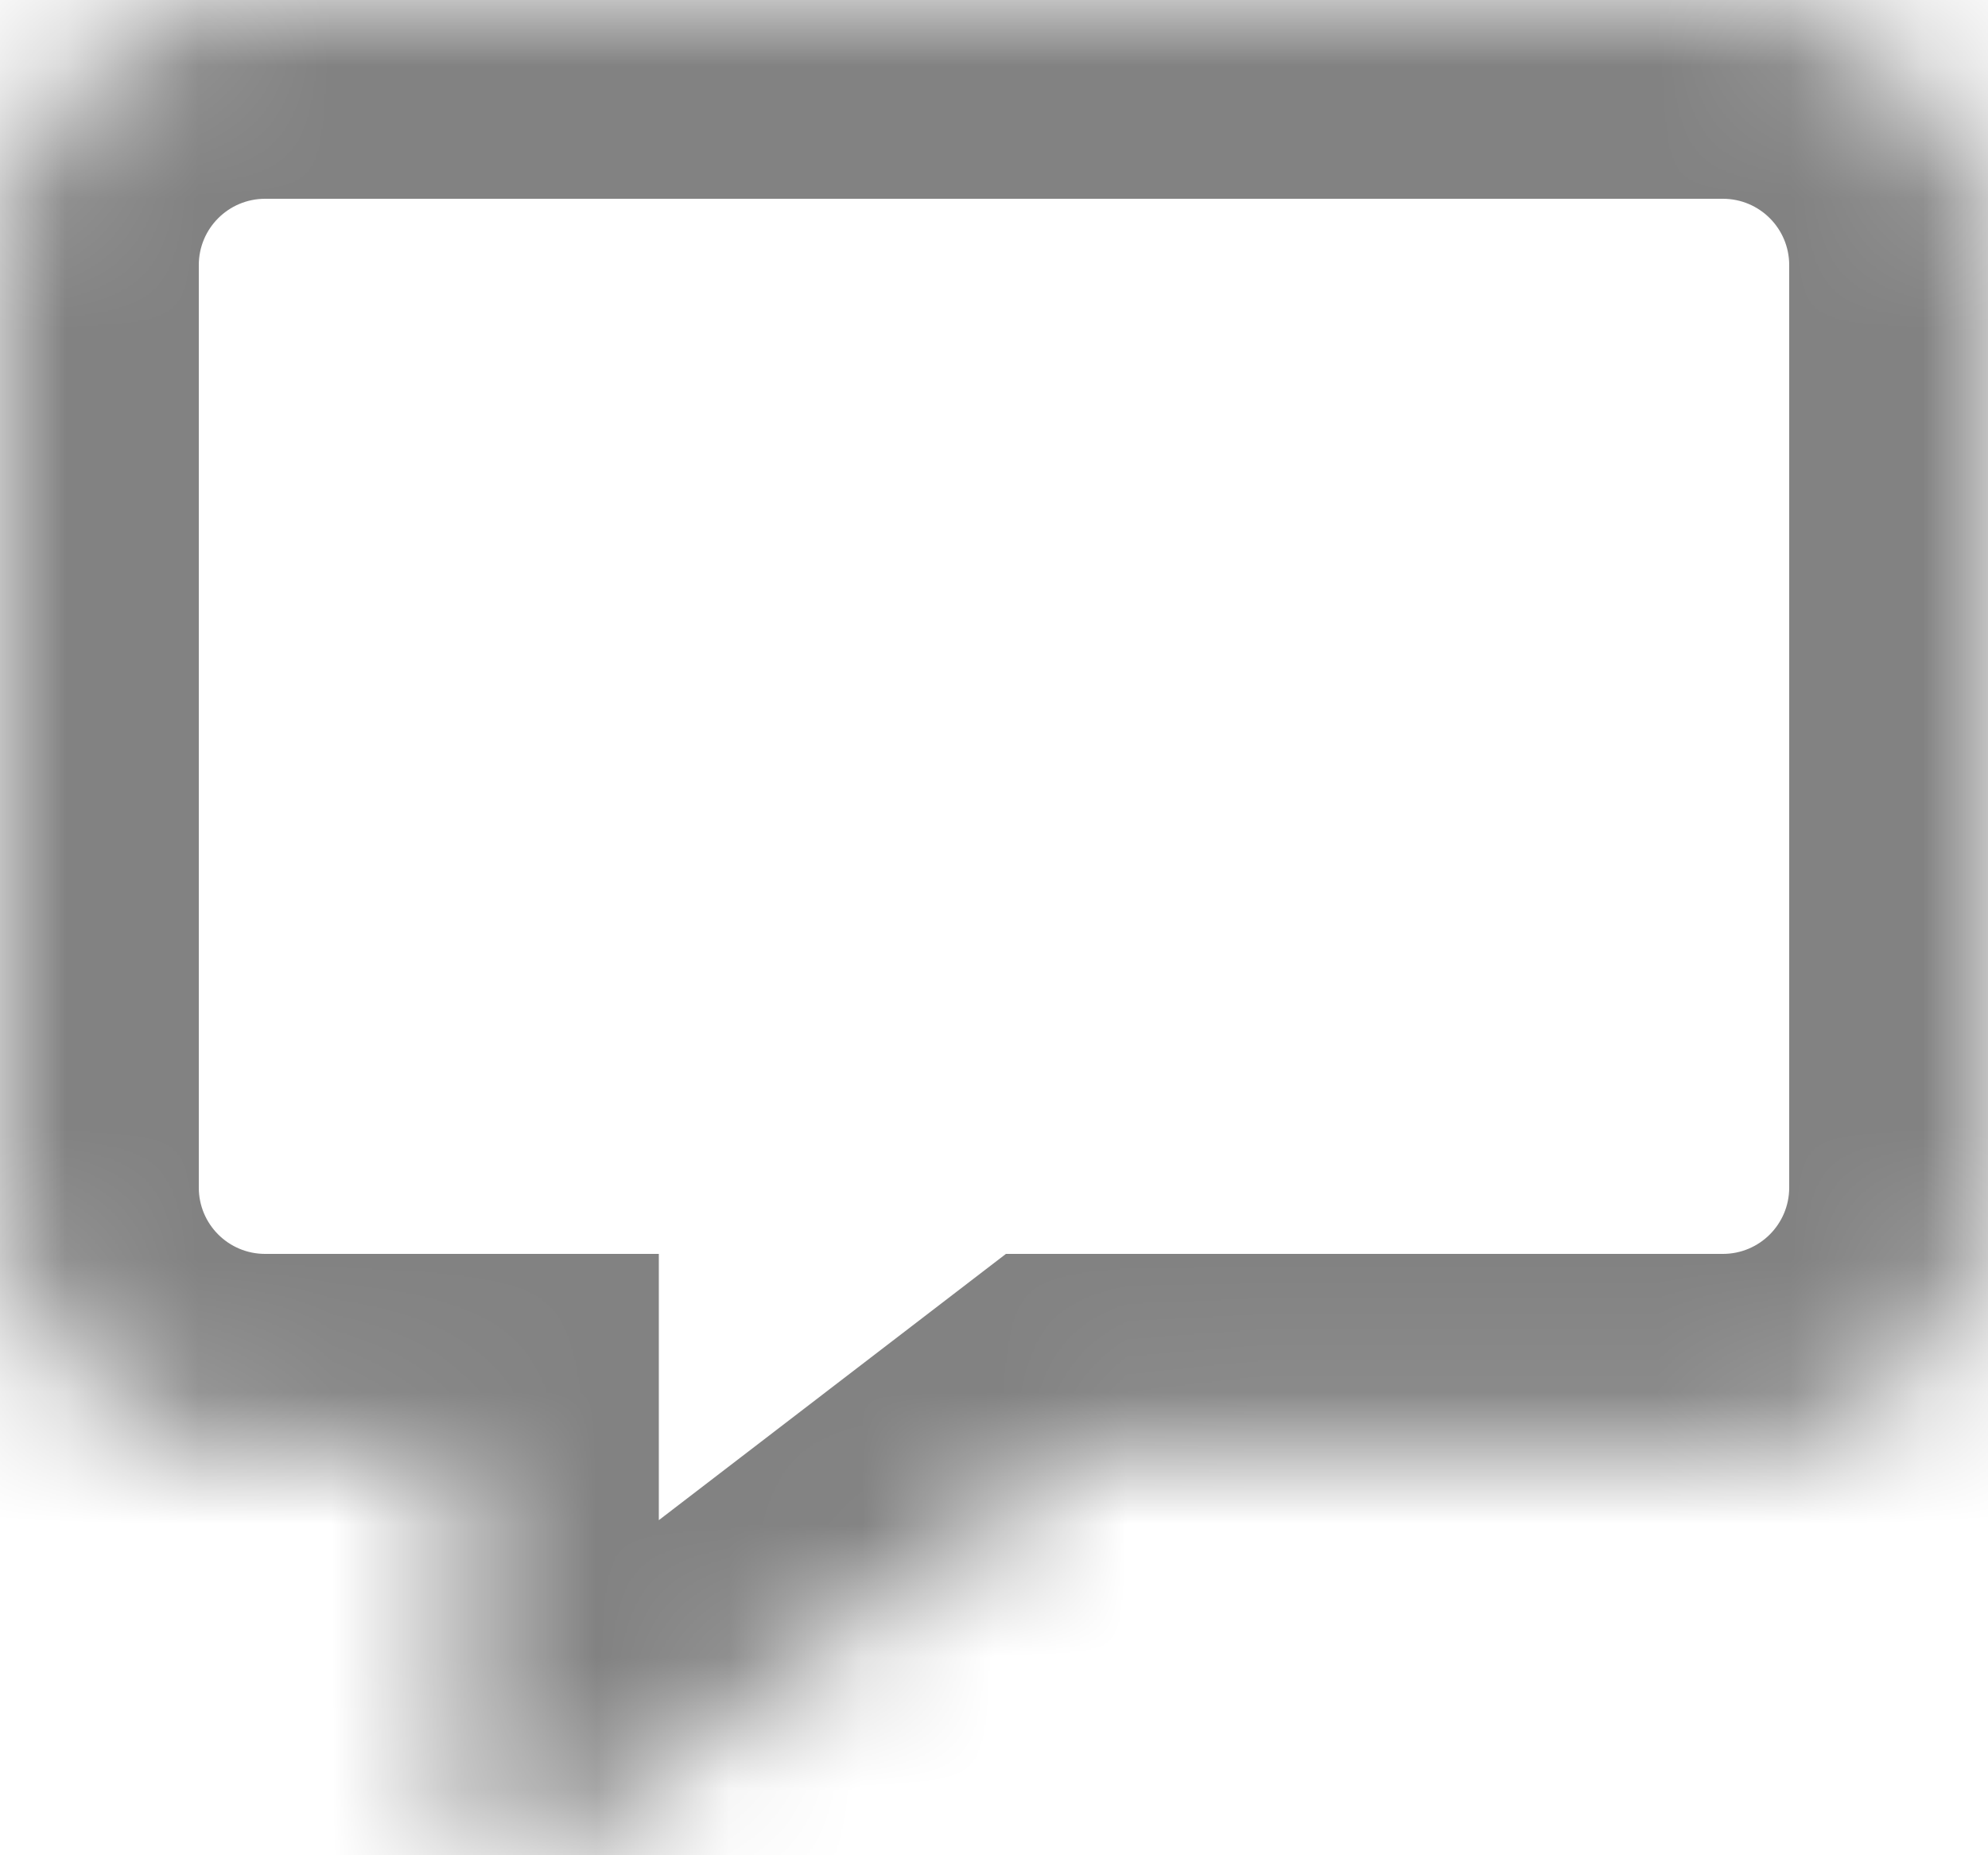 <svg width="15" height="14" viewBox="0 0 15 14" fill="none" xmlns="http://www.w3.org/2000/svg">
<mask id="path-1-inside-1" fill="white">
<path fill-rule="evenodd" clip-rule="evenodd" d="M2 0C0.895 0 0 0.895 0 2V8.962C0 10.066 0.895 10.962 2 10.962H3.471V13.499C3.471 13.913 3.947 14.148 4.276 13.895L8.099 10.962H13C14.105 10.962 15 10.066 15 8.962V2C15 0.895 14.105 0 13 0H2Z"/>
</mask>
<path d="M3.471 10.962H4.971V9.462H3.471V10.962ZM4.276 13.895L3.363 12.705L3.363 12.705L4.276 13.895ZM8.099 10.962V9.462H7.59L7.186 9.772L8.099 10.962ZM1.5 2C1.5 1.724 1.724 1.5 2 1.5V-1.5C0.067 -1.5 -1.5 0.067 -1.5 2H1.5ZM1.5 8.962V2H-1.5V8.962H1.5ZM2 9.462C1.724 9.462 1.5 9.238 1.5 8.962H-1.5C-1.5 10.895 0.067 12.462 2 12.462V9.462ZM3.471 9.462H2V12.462H3.471V9.462ZM4.971 13.499V10.962H1.971V13.499H4.971ZM3.363 12.705C4.02 12.201 4.971 12.67 4.971 13.499H1.971C1.971 15.157 3.873 16.095 5.189 15.085L3.363 12.705ZM7.186 9.772L3.363 12.705L5.189 15.085L9.012 12.152L7.186 9.772ZM13 9.462H8.099V12.462H13V9.462ZM13.5 8.962C13.5 9.238 13.276 9.462 13 9.462V12.462C14.933 12.462 16.5 10.895 16.5 8.962H13.5ZM13.5 2V8.962H16.5V2H13.5ZM13 1.5C13.276 1.5 13.5 1.724 13.5 2H16.5C16.5 0.067 14.933 -1.5 13 -1.5V1.5ZM2 1.5H13V-1.5H2V1.5Z" fill="#828282" mask="url(#path-1-inside-1)"/>
</svg>
